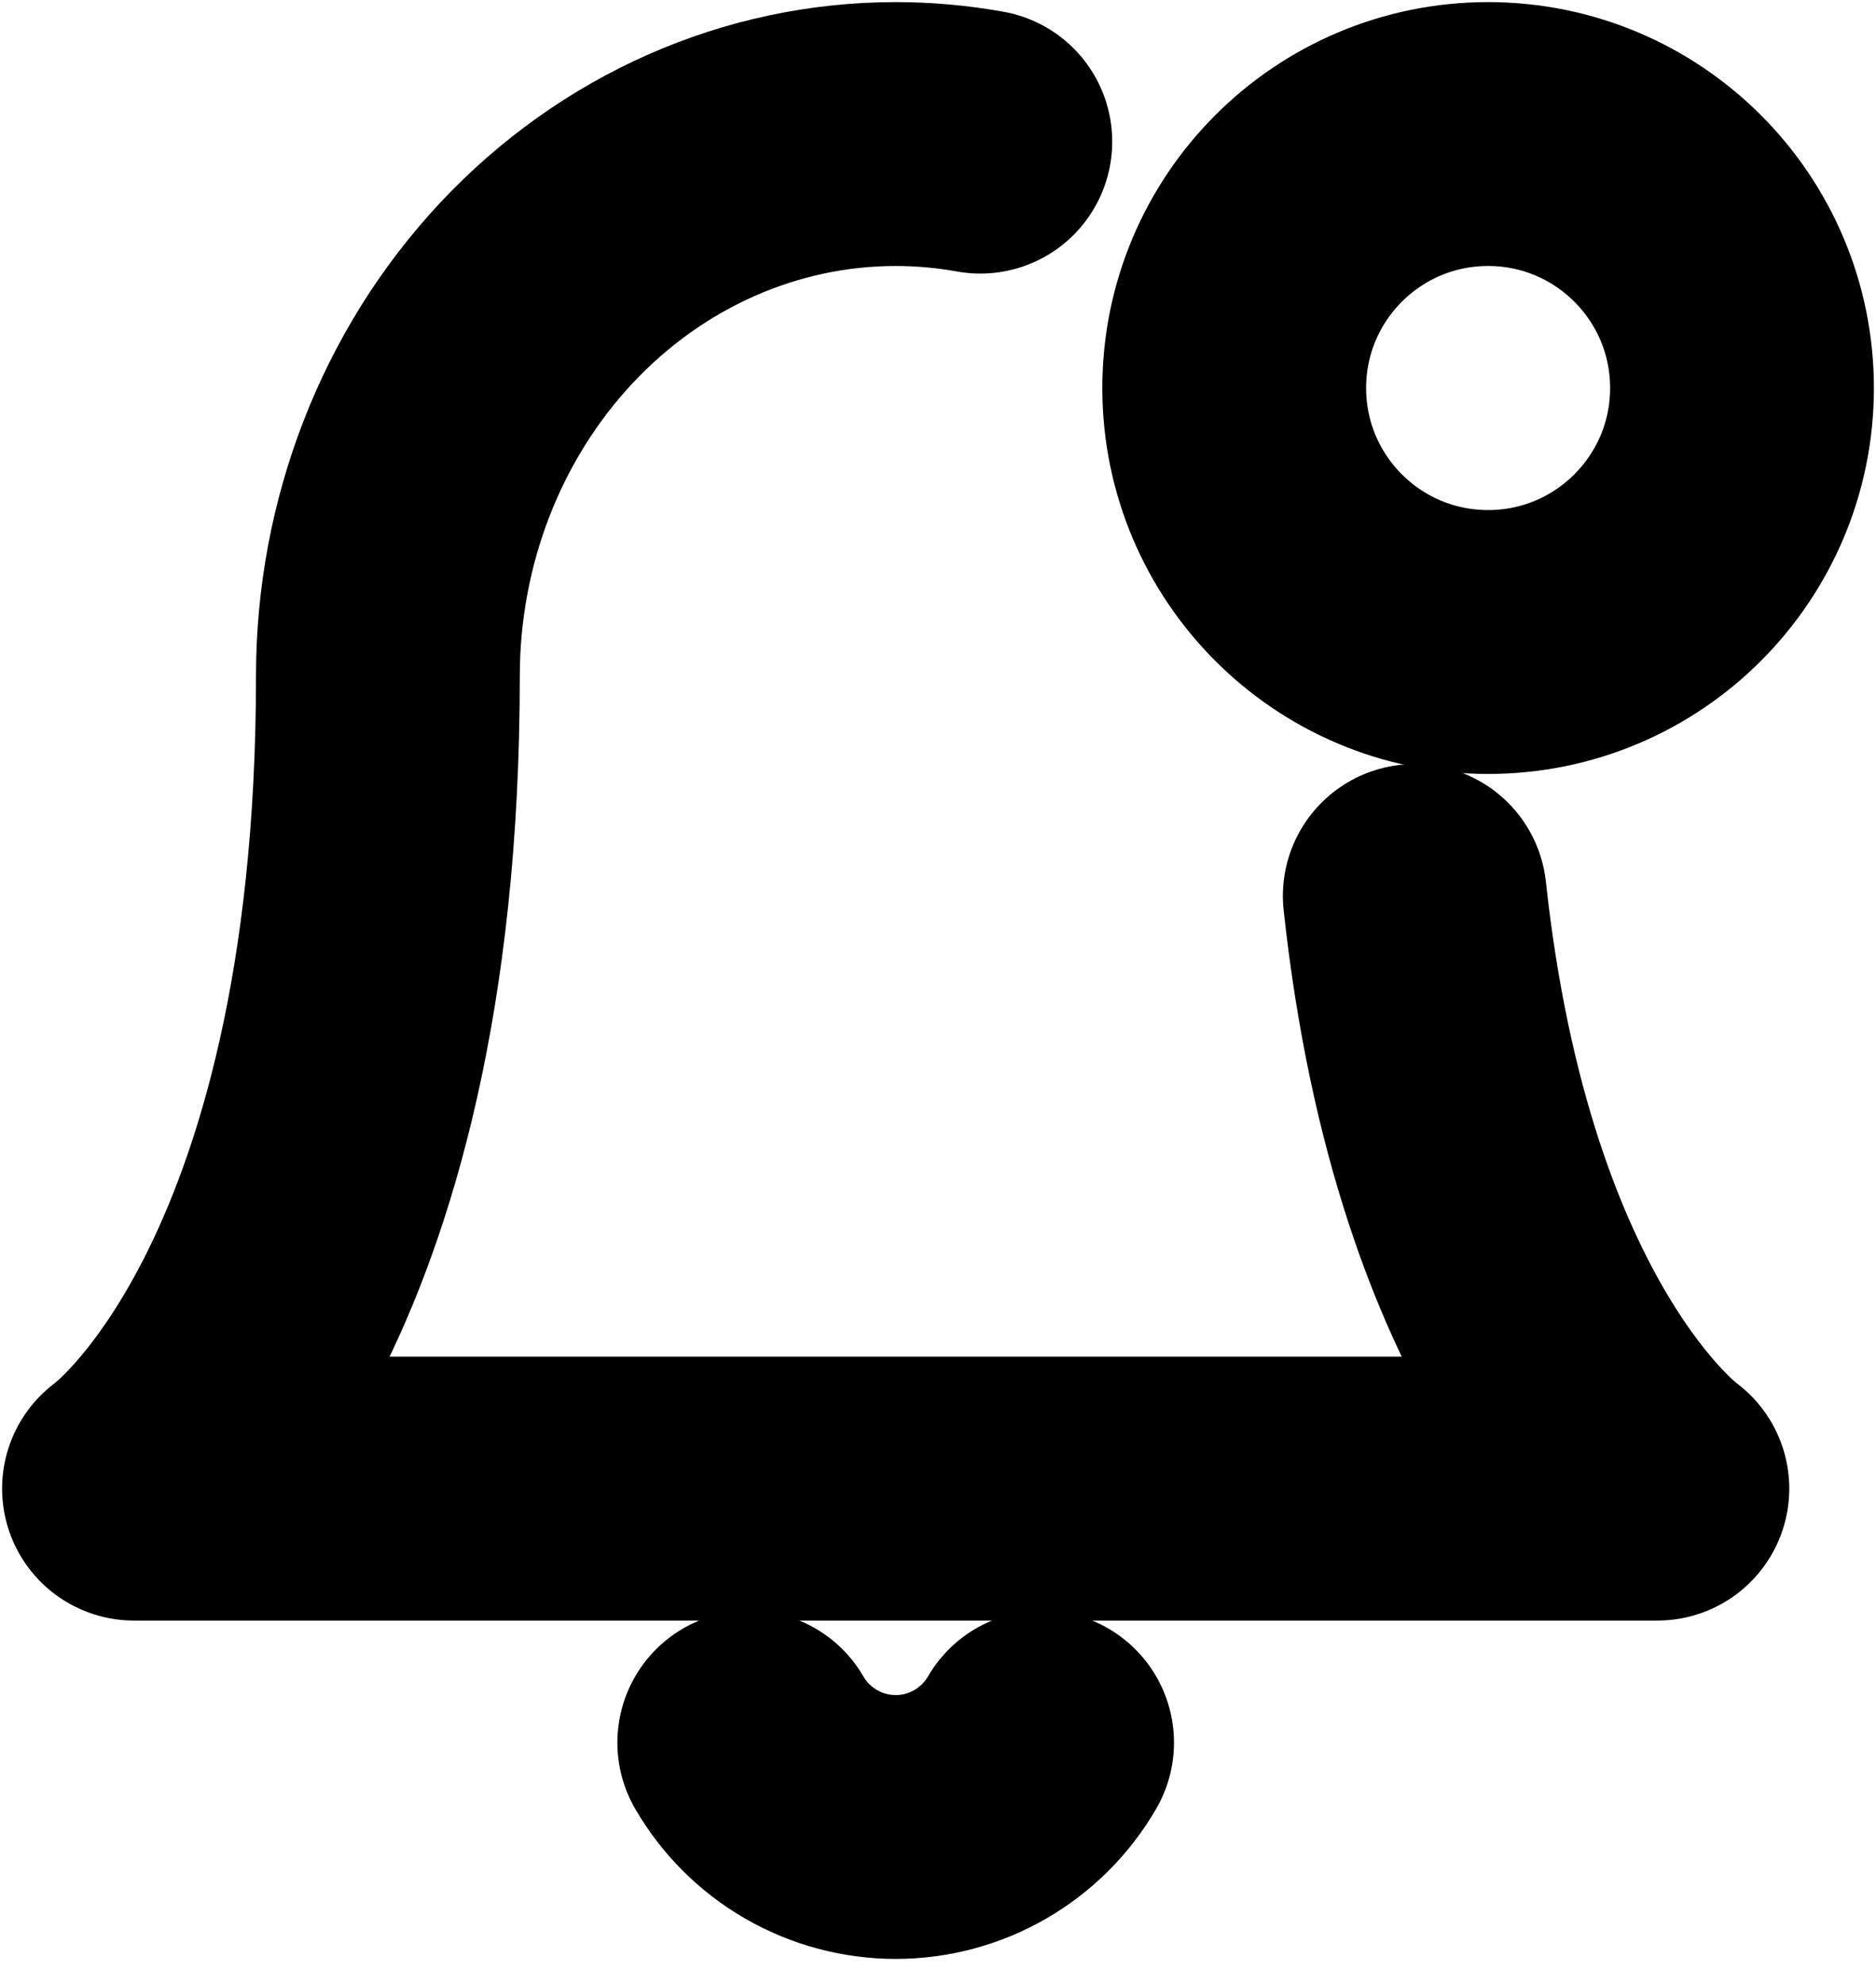 <svg width="70" height="74" viewBox="0 0 70 74" fill="none" xmlns="http://www.w3.org/2000/svg">
<path d="M52.79 33.421C54.628 50.396 61.842 55.526 61.842 55.526H5C5 55.526 14.474 48.79 14.474 25.21C14.474 19.85 16.47 14.71 20.023 10.919C23.577 7.129 28.396 5 33.421 5C34.486 5 35.542 5.096 36.579 5.283" stroke="black" stroke-width="9.843" stroke-linecap="round" stroke-linejoin="round"/>
<path d="M55.526 23.947C60.759 23.947 65 19.706 65 14.474C65 9.242 60.759 5 55.526 5C50.294 5 46.053 9.242 46.053 14.474C46.053 19.706 50.294 23.947 55.526 23.947Z" stroke="black" stroke-width="9.843" stroke-linecap="round" stroke-linejoin="round"/>
<path d="M38.884 65C38.329 65.957 37.532 66.752 36.573 67.304C35.615 67.856 34.528 68.147 33.421 68.147C32.315 68.147 31.228 67.856 30.269 67.304C29.31 66.752 28.513 65.957 27.958 65" stroke="black" stroke-width="9.843" stroke-linecap="round" stroke-linejoin="round"/>
</svg>
